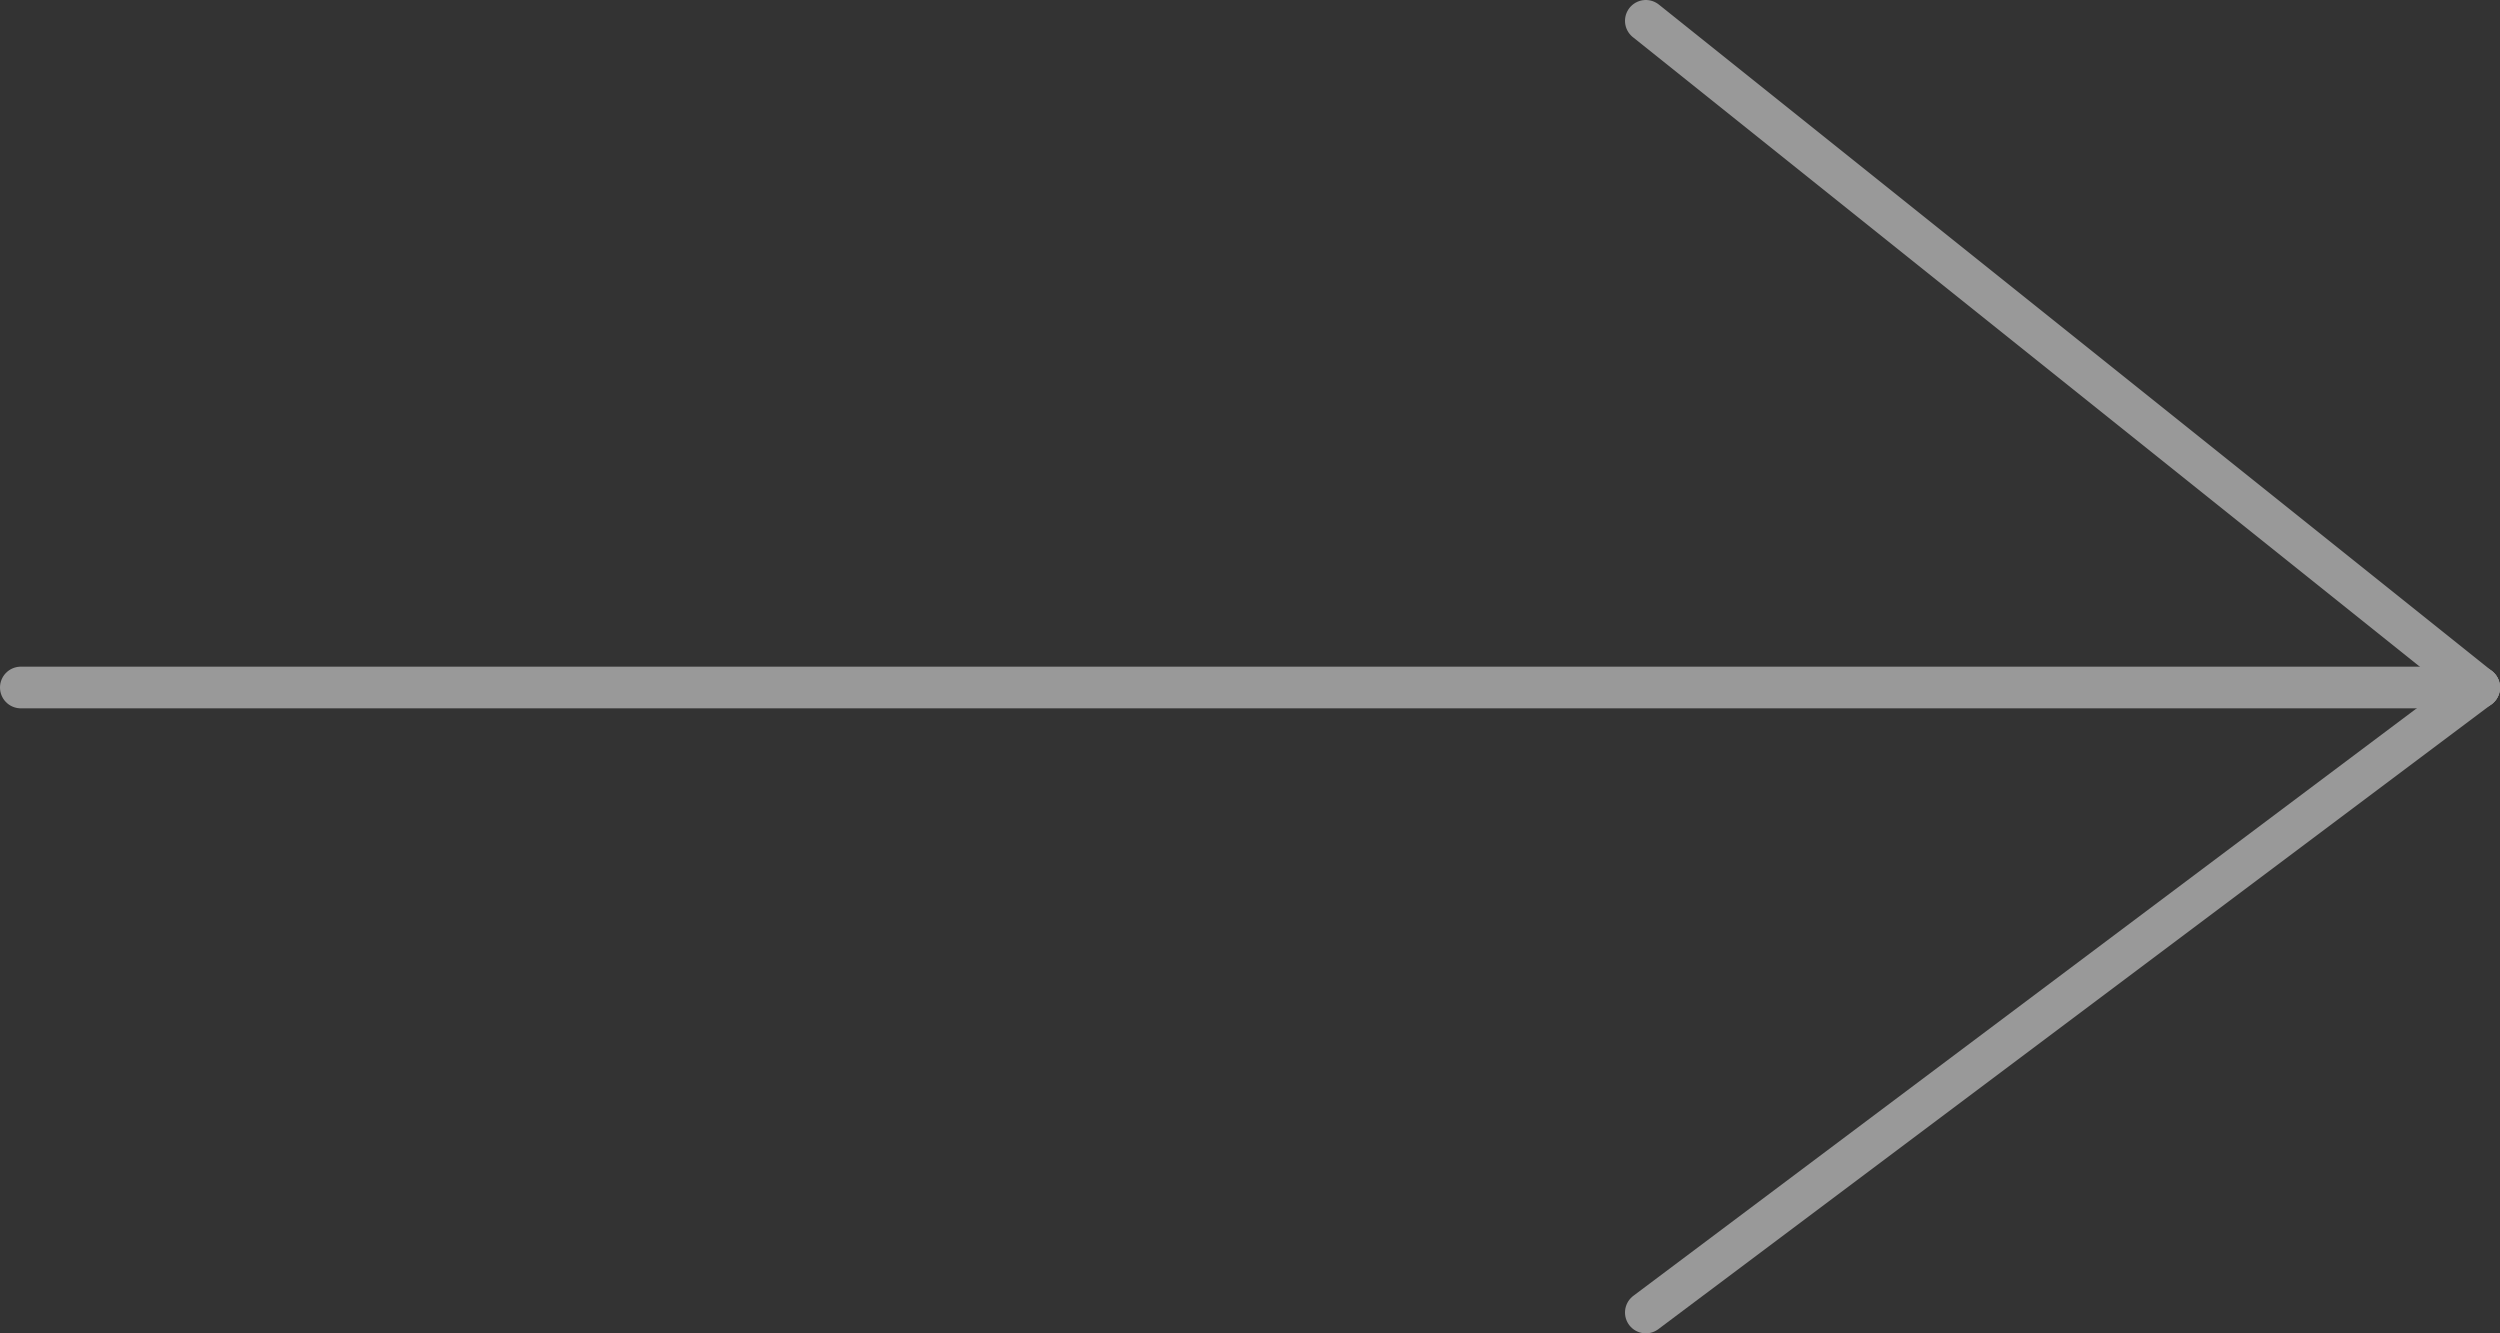 <svg width="60" height="32" viewBox="0 0 60 32" fill="none" xmlns="http://www.w3.org/2000/svg">
<rect x="0" y="0" width="60" height="32" fill="#333333" stroke="none"/>
<g opacity="0.5">
<path d="M0.5 16.5H59.5" stroke="white" stroke-linecap="round"/>
<path d="M39.5 0.5L59.5 16.5" stroke="white" stroke-linecap="round"/>
<path d="M39.5 31.5L59.5 16.5" stroke="white" stroke-linecap="round"/>
</g>
</svg>
